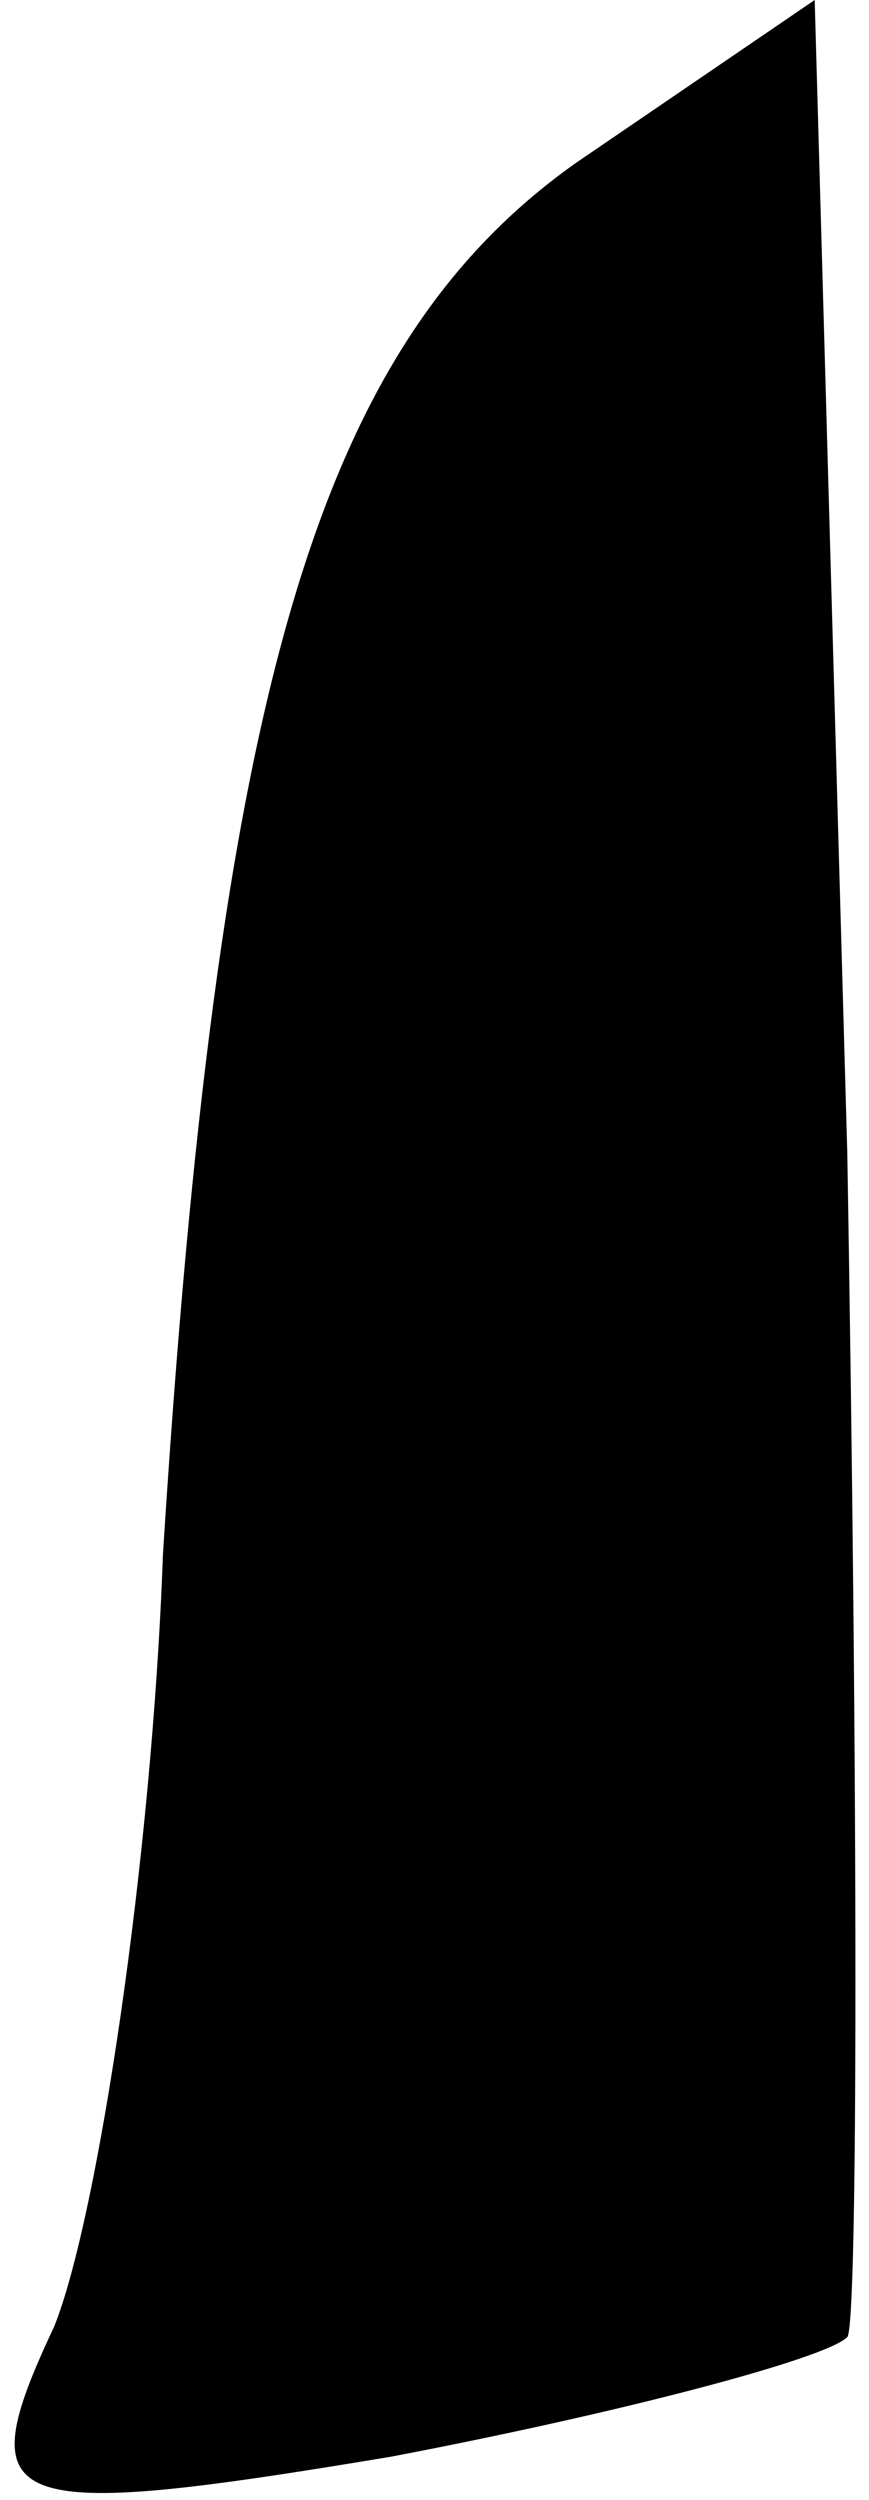 <?xml version="1.0" standalone="no"?>
<!DOCTYPE svg PUBLIC "-//W3C//DTD SVG 20010904//EN"
 "http://www.w3.org/TR/2001/REC-SVG-20010904/DTD/svg10.dtd">
<svg version="1.0" xmlns="http://www.w3.org/2000/svg"
 width="8pt" height="23pt" viewBox="0 0 8 23"
 preserveAspectRatio="xMidYMid meet">
<g transform="translate(0,23) scale(0.1,-0.1)"
fill="#000000" stroke="none">
<path fill="#000000" stroke="none" d="M53 215 c-24 -17 -33 -49 -38 -128 -1
-28 -6 -61 -10 -71 -8 -17 -5 -18 31 -12 21 4 40 9 42 11 1 1 1 50 0 109 l-3
106 -22 -15z"/>
</g>
</svg>
